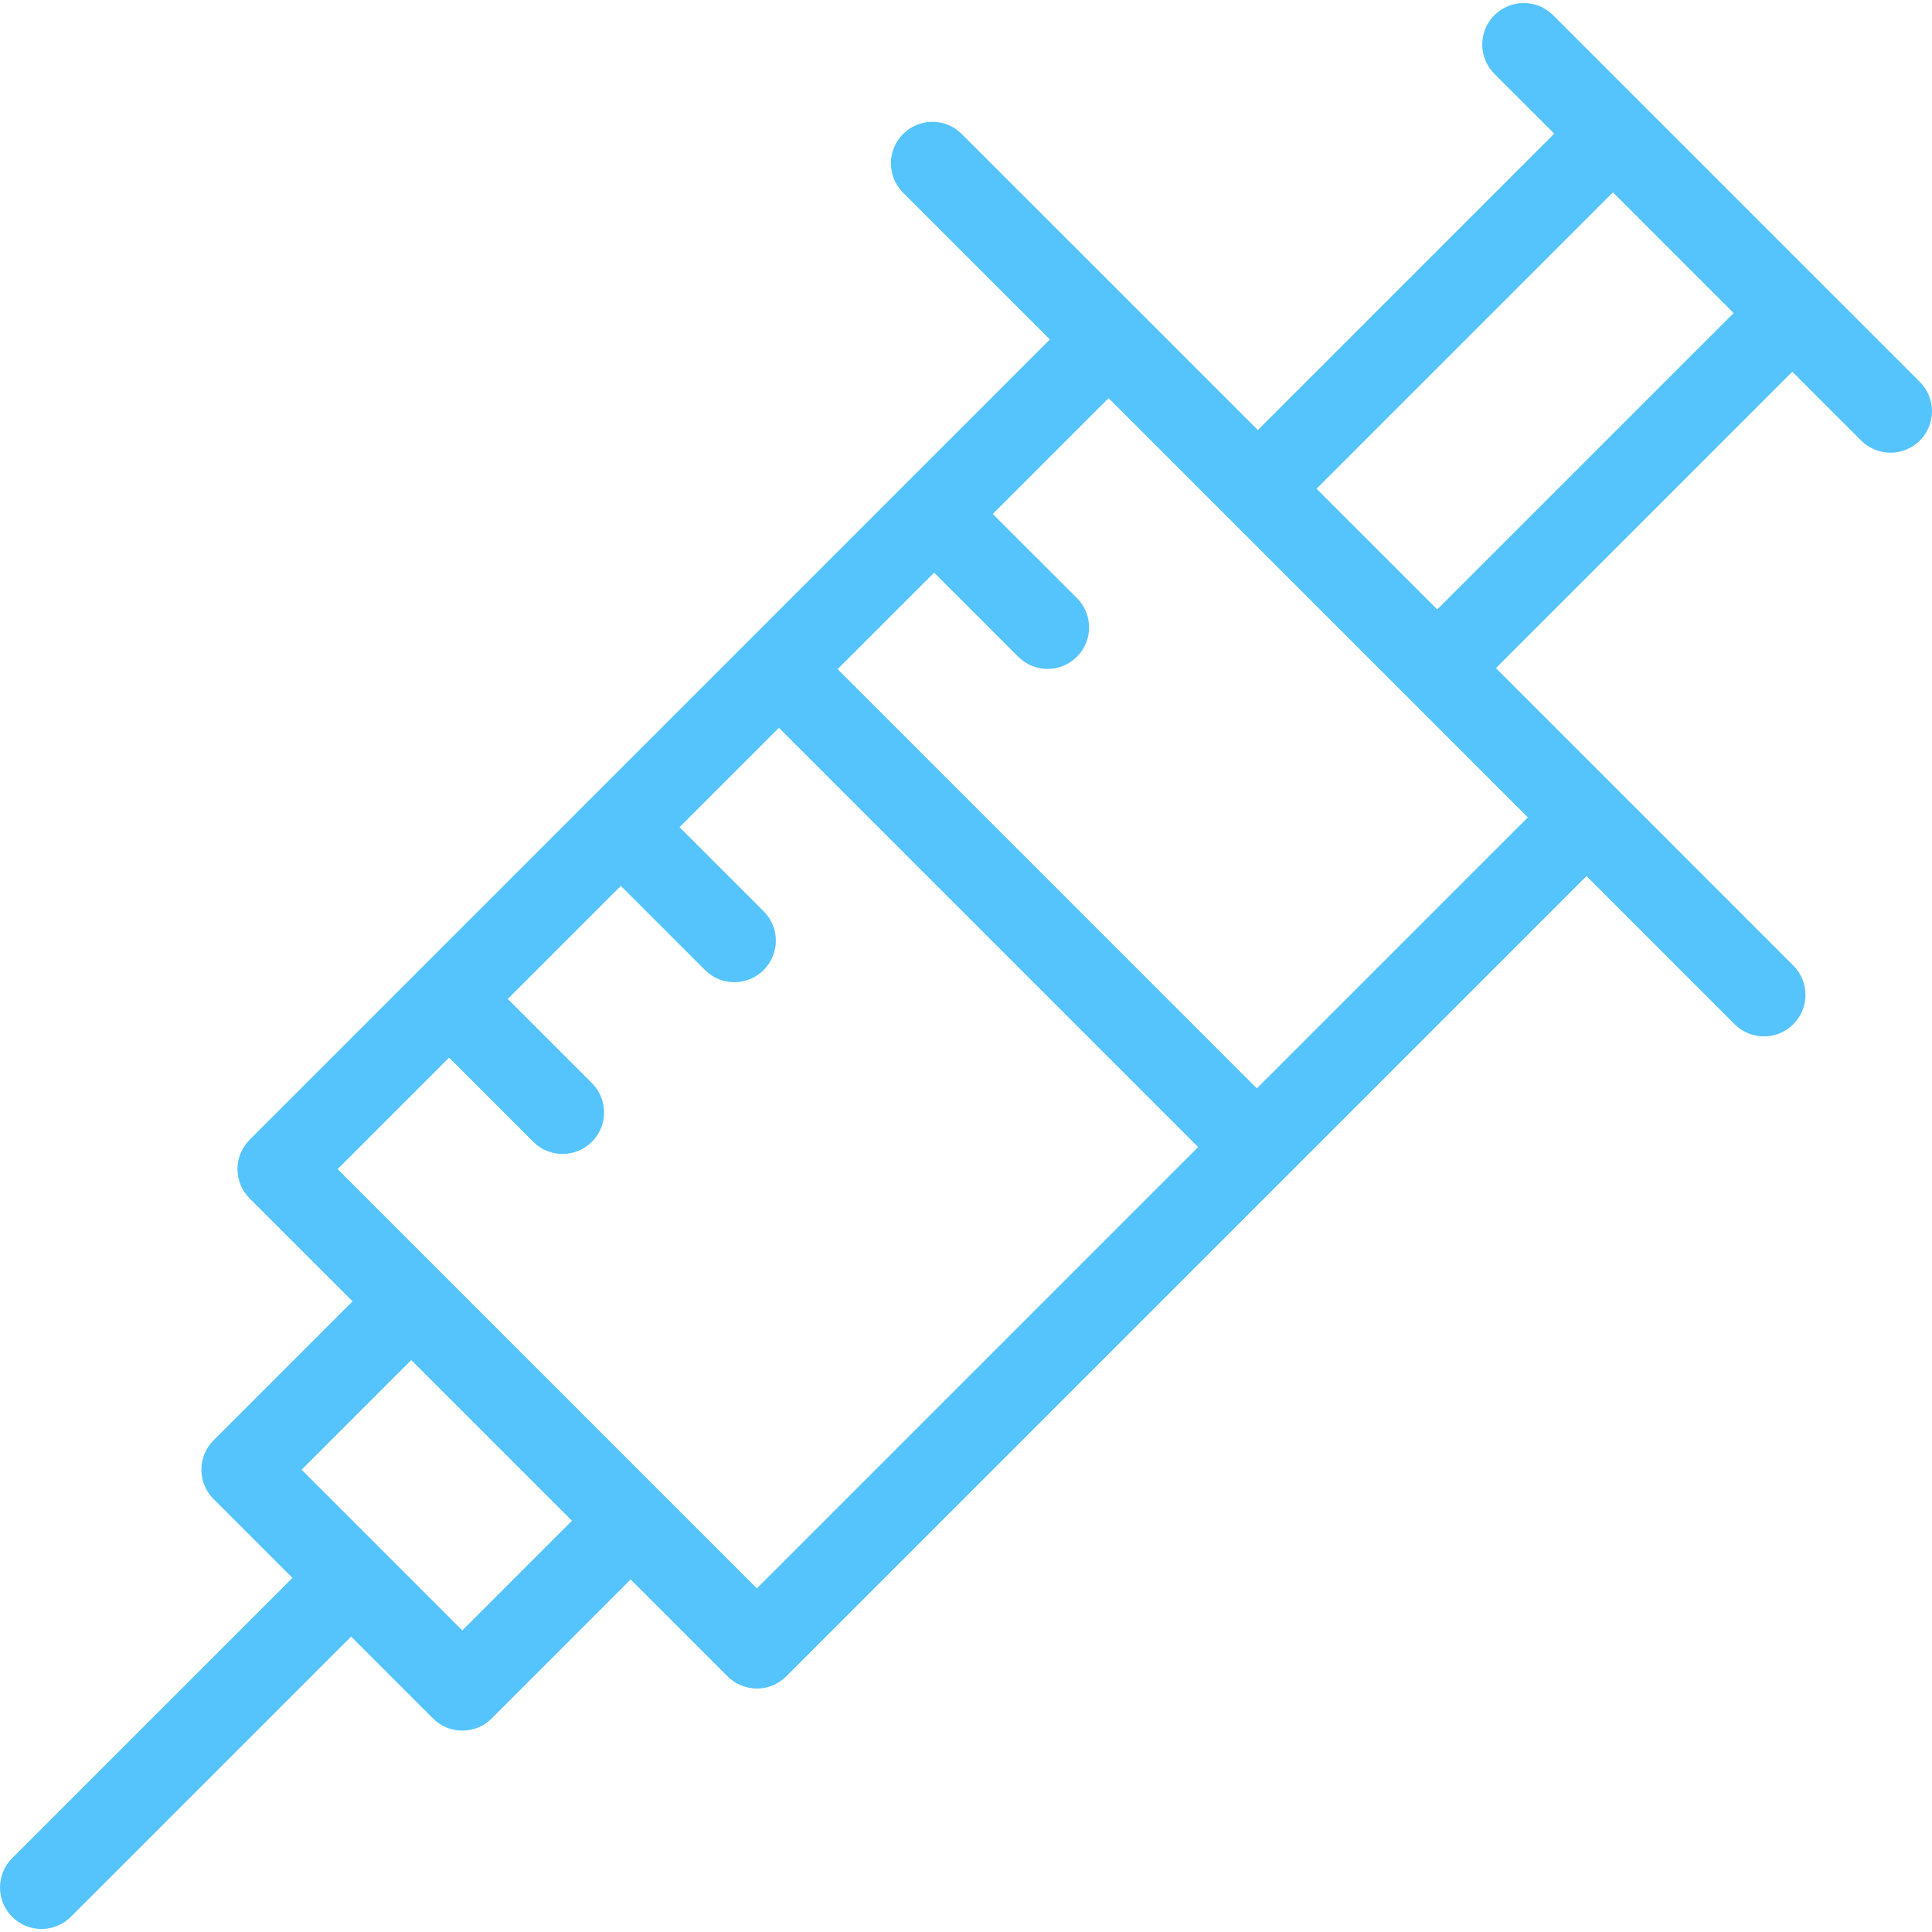 <svg width="34" height="34" viewBox="0 0 34 34" fill="none" xmlns="http://www.w3.org/2000/svg">
<g id="001-syringe 1" clip-path="url(#clip0_307_124)">
<g id="Group">
<path id="Vector" d="M22.034 20.832C21.847 20.832 21.66 20.761 21.517 20.618L13.269 12.37C12.984 12.085 12.984 11.623 13.269 11.337C13.554 11.052 14.017 11.052 14.302 11.337L22.55 19.585C22.835 19.871 22.835 20.333 22.55 20.618C22.408 20.761 22.221 20.832 22.034 20.832Z" fill="#55C4FC"/>
<path id="Vector_2" d="M33.786 6.72L27.332 0.267C27.047 -0.018 26.585 -0.018 26.299 0.267C26.014 0.552 26.014 1.015 26.299 1.3L27.352 2.352L22.136 7.568L16.925 2.358C16.64 2.072 16.178 2.072 15.892 2.358C15.607 2.643 15.607 3.105 15.892 3.391L18.476 5.974L4.393 20.058C4.256 20.195 4.179 20.38 4.179 20.574C4.179 20.768 4.256 20.954 4.393 21.091L6.204 22.901L3.758 25.347C3.621 25.484 3.544 25.67 3.544 25.864C3.544 26.058 3.621 26.243 3.758 26.38L5.146 27.768L0.214 32.7C-0.071 32.985 -0.071 33.448 0.214 33.733C0.357 33.876 0.544 33.947 0.73 33.947C0.917 33.947 1.104 33.876 1.247 33.733L6.179 28.801L7.62 30.242C7.762 30.385 7.949 30.456 8.136 30.456C8.323 30.456 8.51 30.385 8.653 30.242L11.098 27.796L12.803 29.501C13.089 29.787 13.551 29.787 13.837 29.501L27.92 15.418L30.526 18.025C30.669 18.167 30.856 18.239 31.043 18.239C31.23 18.239 31.417 18.167 31.559 18.025C31.845 17.739 31.845 17.277 31.559 16.992L26.326 11.758L31.542 6.542L32.753 7.753C32.896 7.896 33.083 7.967 33.27 7.967C33.456 7.967 33.643 7.896 33.786 7.753C34.071 7.468 34.071 7.006 33.786 6.72ZM8.136 28.692L5.308 25.864L7.237 23.935L10.065 26.763L8.136 28.692ZM26.887 14.385L13.32 27.952L5.942 20.574L7.903 18.613L9.384 20.094C9.526 20.236 9.713 20.308 9.9 20.308C10.087 20.308 10.274 20.236 10.417 20.094C10.702 19.808 10.702 19.346 10.417 19.061L8.936 17.58L10.926 15.59L12.407 17.071C12.549 17.213 12.736 17.285 12.923 17.285C13.11 17.285 13.297 17.213 13.44 17.071C13.725 16.785 13.725 16.323 13.44 16.038L11.959 14.557L16.439 10.078L17.919 11.558C18.062 11.701 18.249 11.772 18.436 11.772C18.622 11.772 18.809 11.701 18.952 11.558C19.237 11.273 19.237 10.81 18.952 10.525L17.471 9.045L19.509 7.007L26.887 14.385ZM25.293 10.725L23.169 8.601L28.385 3.385L30.509 5.509L25.293 10.725Z" fill="#55C4FC"/>
</g>
</g>
<defs>
<clipPath id="clip0_307_124">
<rect width="34" height="34" fill="white"/>
</clipPath>
</defs>
</svg>
